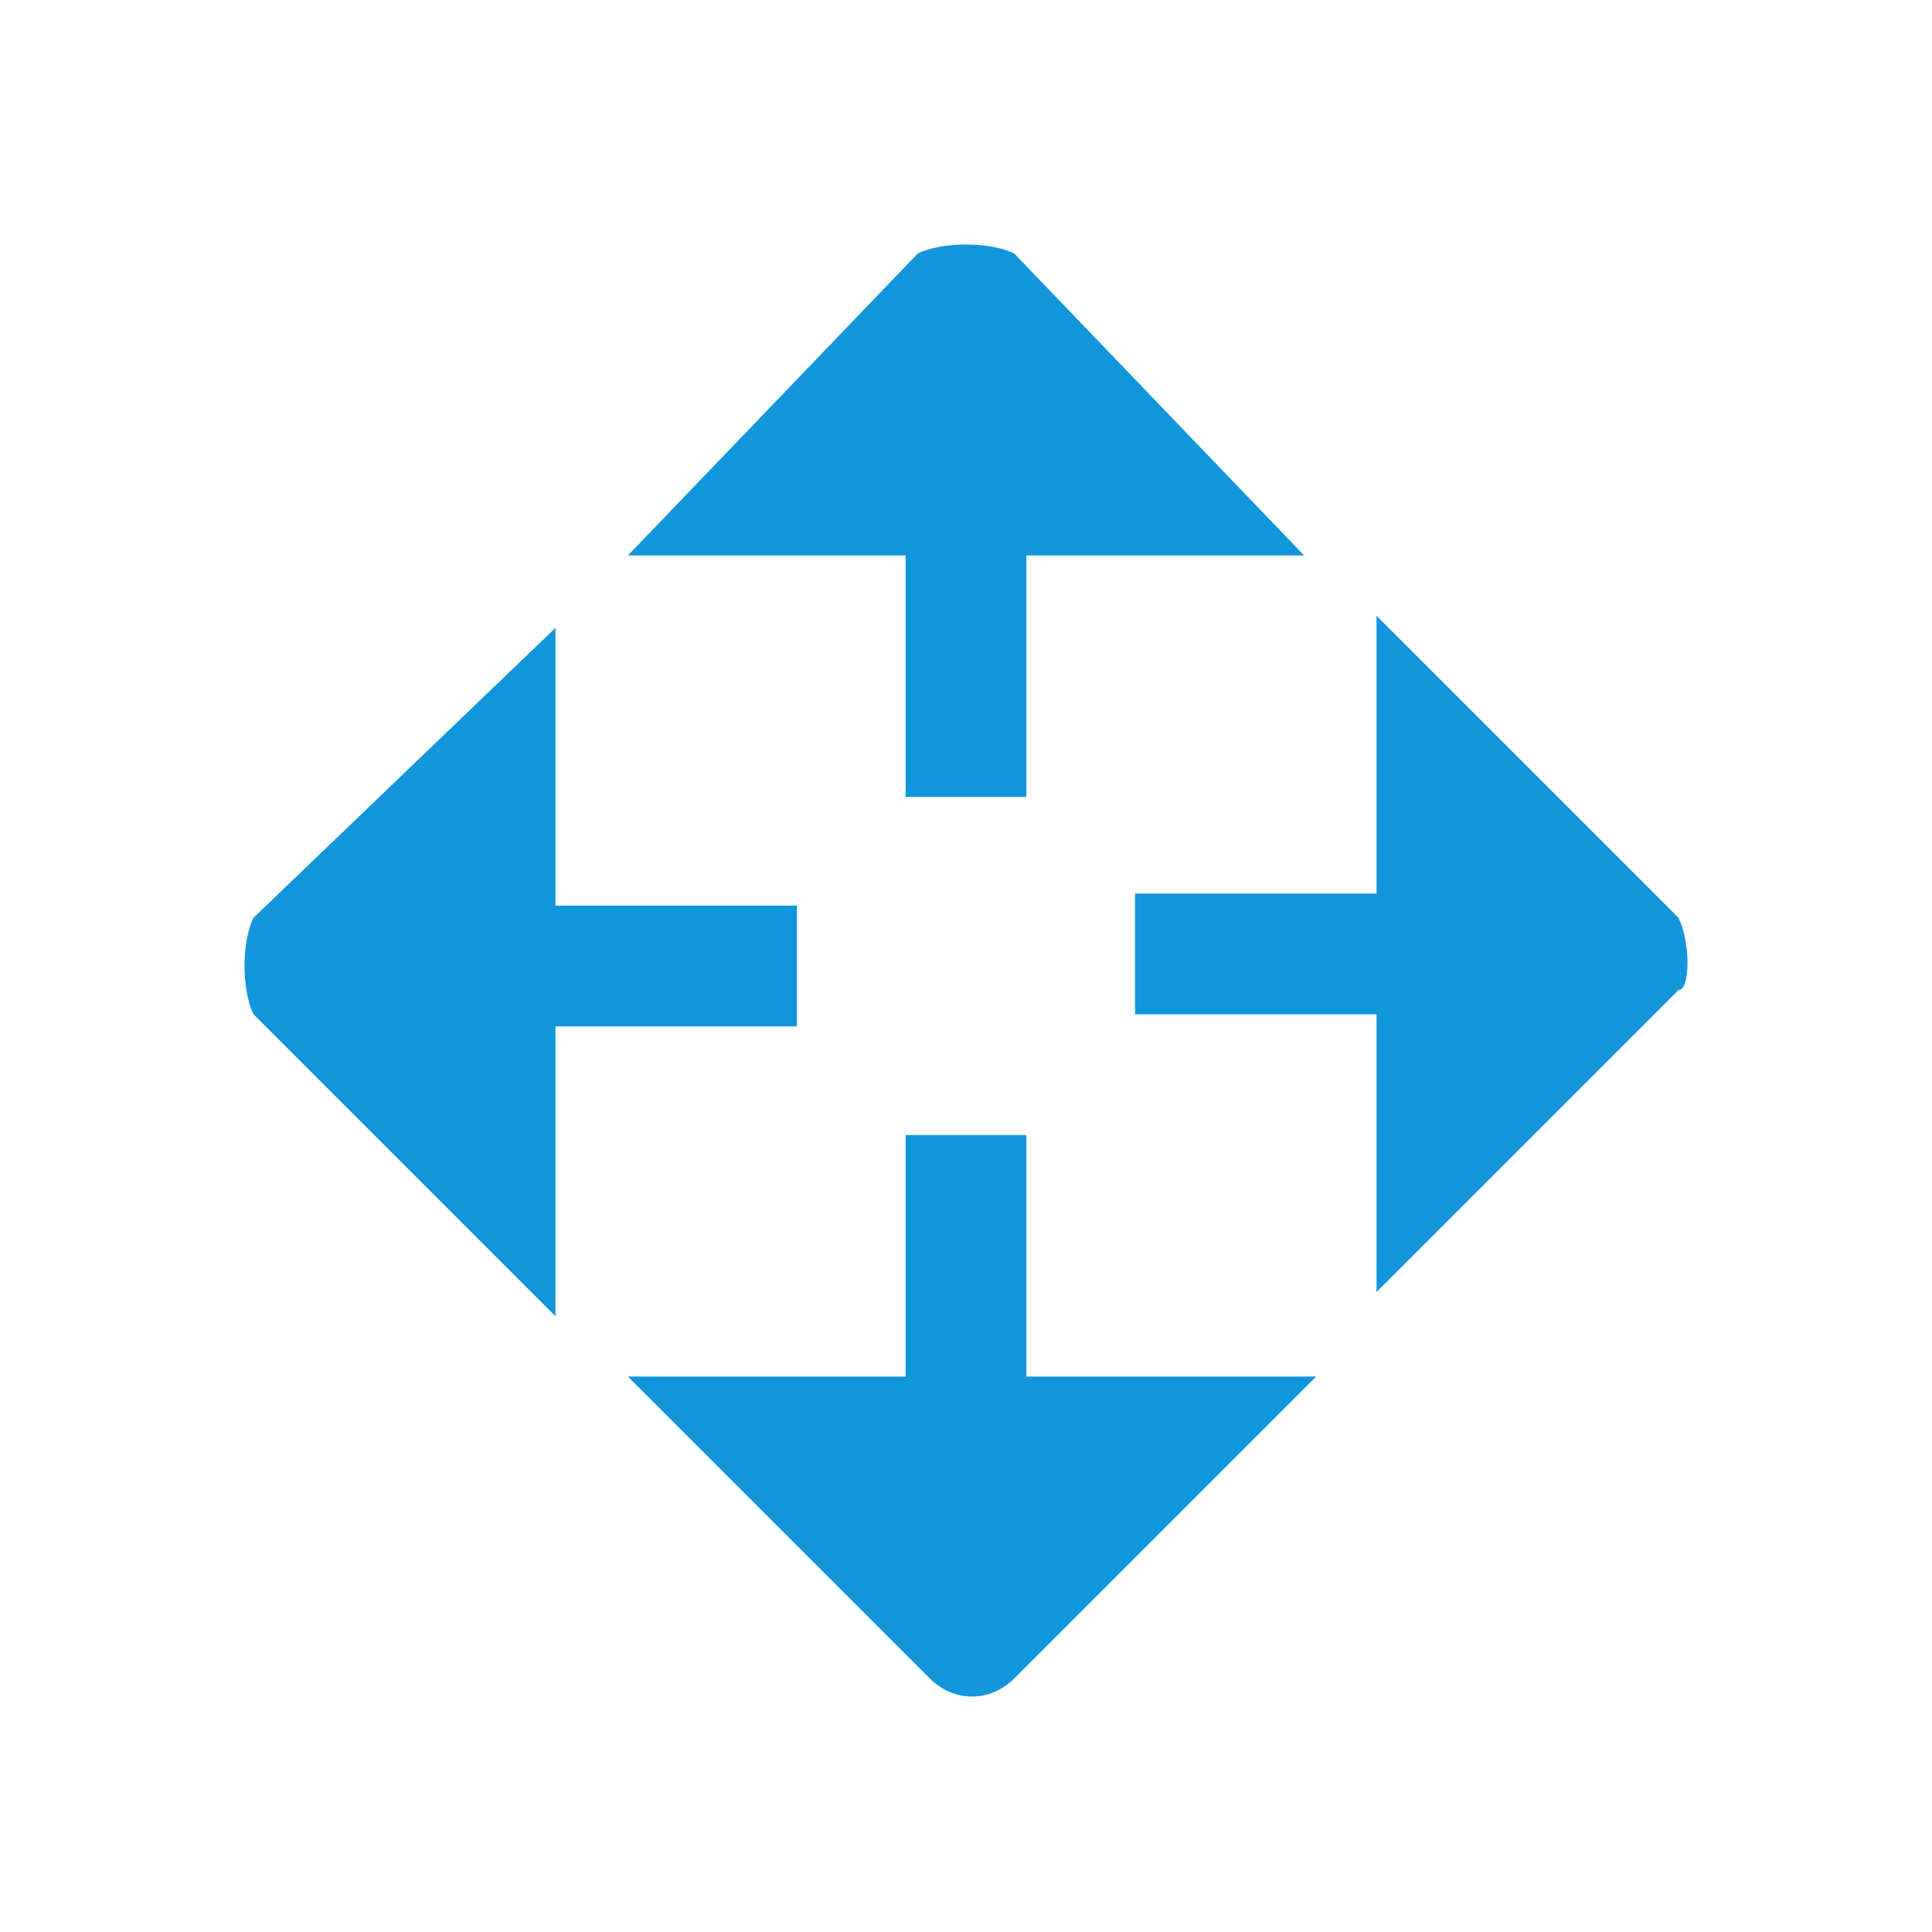 <?xml version="1.0" standalone="no"?><!DOCTYPE svg PUBLIC "-//W3C//DTD SVG 1.1//EN" "http://www.w3.org/Graphics/SVG/1.1/DTD/svg11.dtd"><svg t="1524475022252" class="icon" style="" viewBox="0 0 1024 1024" version="1.1" xmlns="http://www.w3.org/2000/svg" p-id="4856" xmlns:xlink="http://www.w3.org/1999/xlink" width="32" height="32"><defs><style type="text/css"></style></defs><path d="M480 422.4l64 0 0-128 147.2 0L537.6 134.4C524.8 128 499.2 128 486.4 134.4L332.8 294.4l147.2 0L480 422.4z" p-id="4857" fill="#1296db"></path><path d="M422.4 480l-128 0L294.4 332.8 134.4 486.4C128 499.2 128 524.8 134.4 537.6l160 160L294.4 544l128 0L422.4 480z" p-id="4858" fill="#1296db"></path><path d="M889.6 486.4l-160-160 0 147.2-128 0 0 64 128 0 0 147.2 160-160C896 524.8 896 499.2 889.6 486.4z" p-id="4859" fill="#1296db"></path><path d="M544 601.6l-64 0 0 128L332.8 729.6l160 160c12.8 12.8 32 12.8 44.8 0l160-160L544 729.6 544 601.6z" p-id="4860" fill="#1296db"></path></svg>